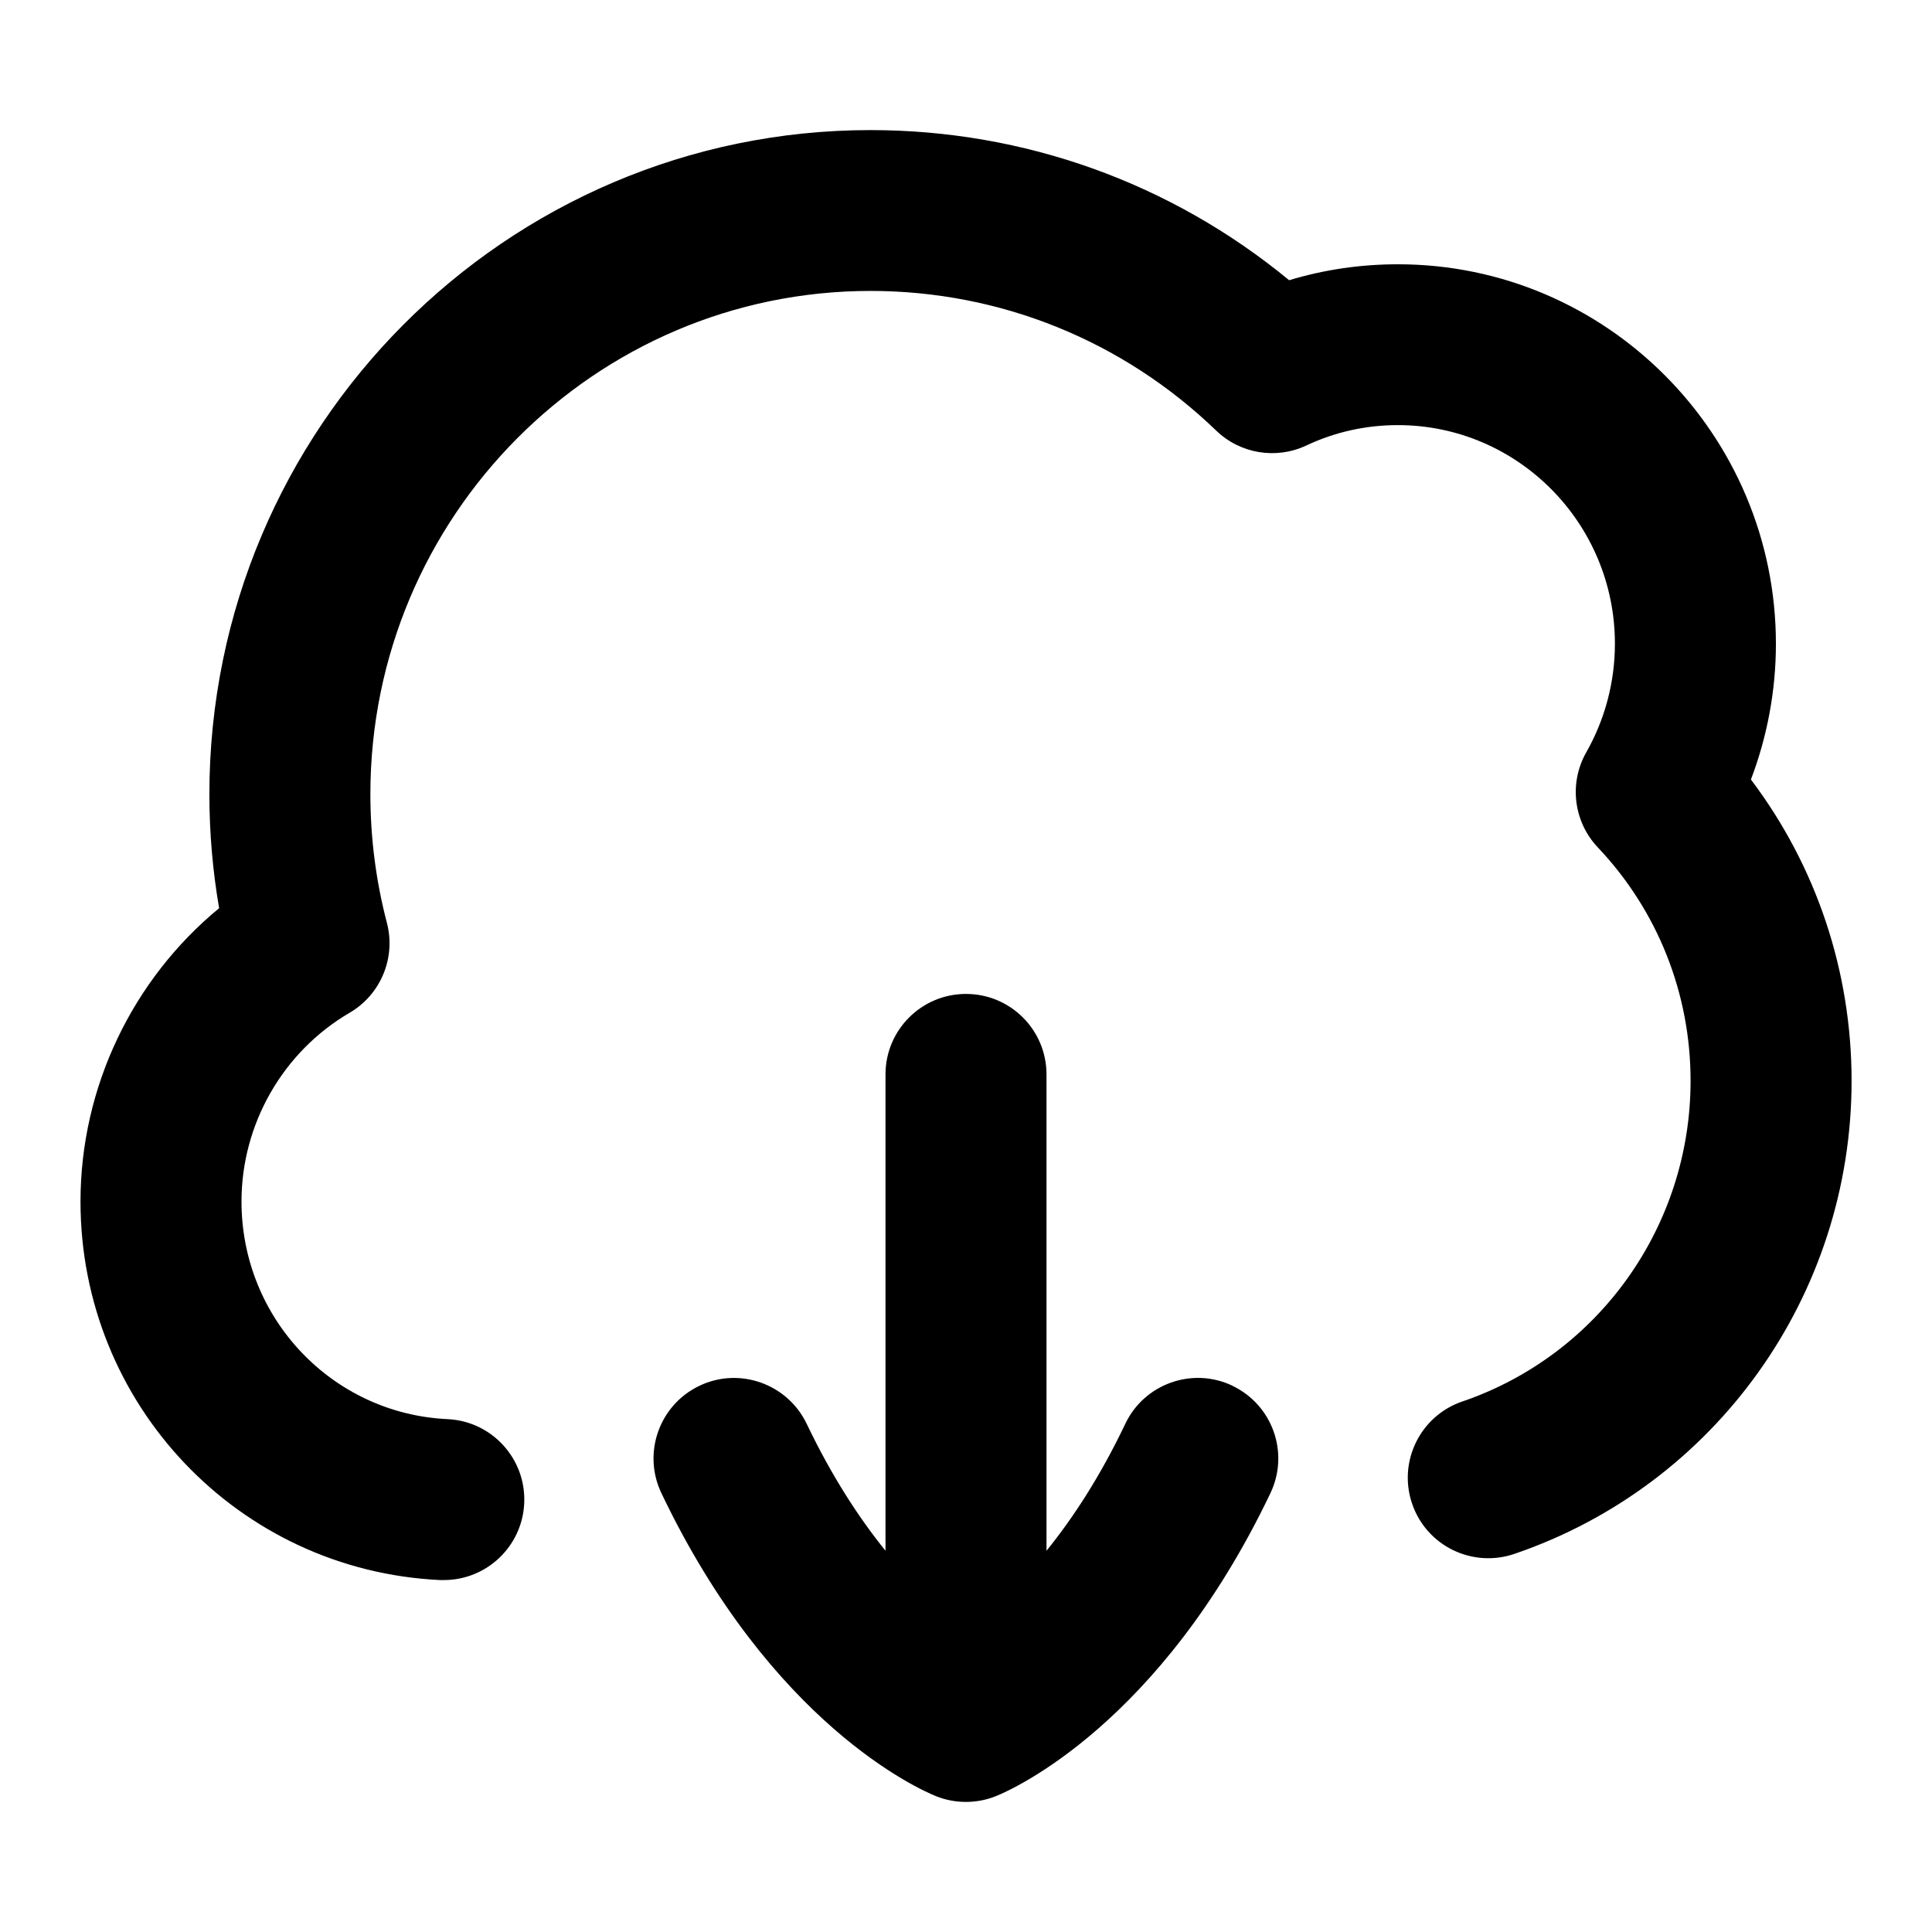 <?xml version="1.0" encoding="UTF-8"?>
<svg xmlns="http://www.w3.org/2000/svg" id="Layer_1" data-name="Layer 1" viewBox="0 0 24 24">
  <path d="M21.75,9.685c.204-.536,.311-1.108,.311-1.687,0-2.6-2.106-4.715-4.695-4.715-.464,0-.916,.066-1.352,.198-1.464-1.207-3.288-1.865-5.2-1.865C6.285,1.616,2.601,5.317,2.601,9.867c0,.475,.041,.949,.121,1.415-1.076,.886-1.722,2.225-1.722,3.644,0,2.518,1.962,4.583,4.466,4.702,.016,0,.032,0,.048,0,.53,0,.973-.417,.998-.953,.026-.552-.4-1.02-.952-1.046-1.436-.067-2.56-1.255-2.56-2.704,0-.962,.515-1.86,1.343-2.344,.388-.227,.577-.684,.463-1.118-.136-.52-.205-1.057-.205-1.598,0-3.447,2.787-6.251,6.213-6.251,1.608,0,3.134,.616,4.294,1.735,.3,.289,.745,.361,1.12,.185,.356-.168,.74-.253,1.138-.253,1.486,0,2.695,1.218,2.695,2.715,0,.474-.123,.94-.355,1.348-.218,.383-.16,.863,.143,1.183,.743,.785,1.152,1.814,1.152,2.899,0,1.804-1.14,3.405-2.836,3.984-.522,.178-.802,.747-.623,1.27,.178,.523,.746,.801,1.27,.623,2.506-.855,4.189-3.217,4.189-5.876,0-1.364-.439-2.669-1.25-3.743Z"/>
  <path d="M15.312,17.215c-.498-.239-1.097-.026-1.333,.472-.317,.665-.658,1.181-.979,1.577v-5.917c0-.552-.447-1-1-1s-1,.448-1,1v5.917c-.321-.397-.661-.912-.979-1.577-.239-.498-.837-.71-1.333-.472-.498,.238-.71,.834-.472,1.333,1.37,2.871,3.203,3.68,3.407,3.763,.121,.049,.248,.073,.376,.073s.255-.024,.376-.073c.204-.083,2.037-.893,3.407-3.763,.238-.499,.026-1.095-.472-1.333Z"/>
</svg>
